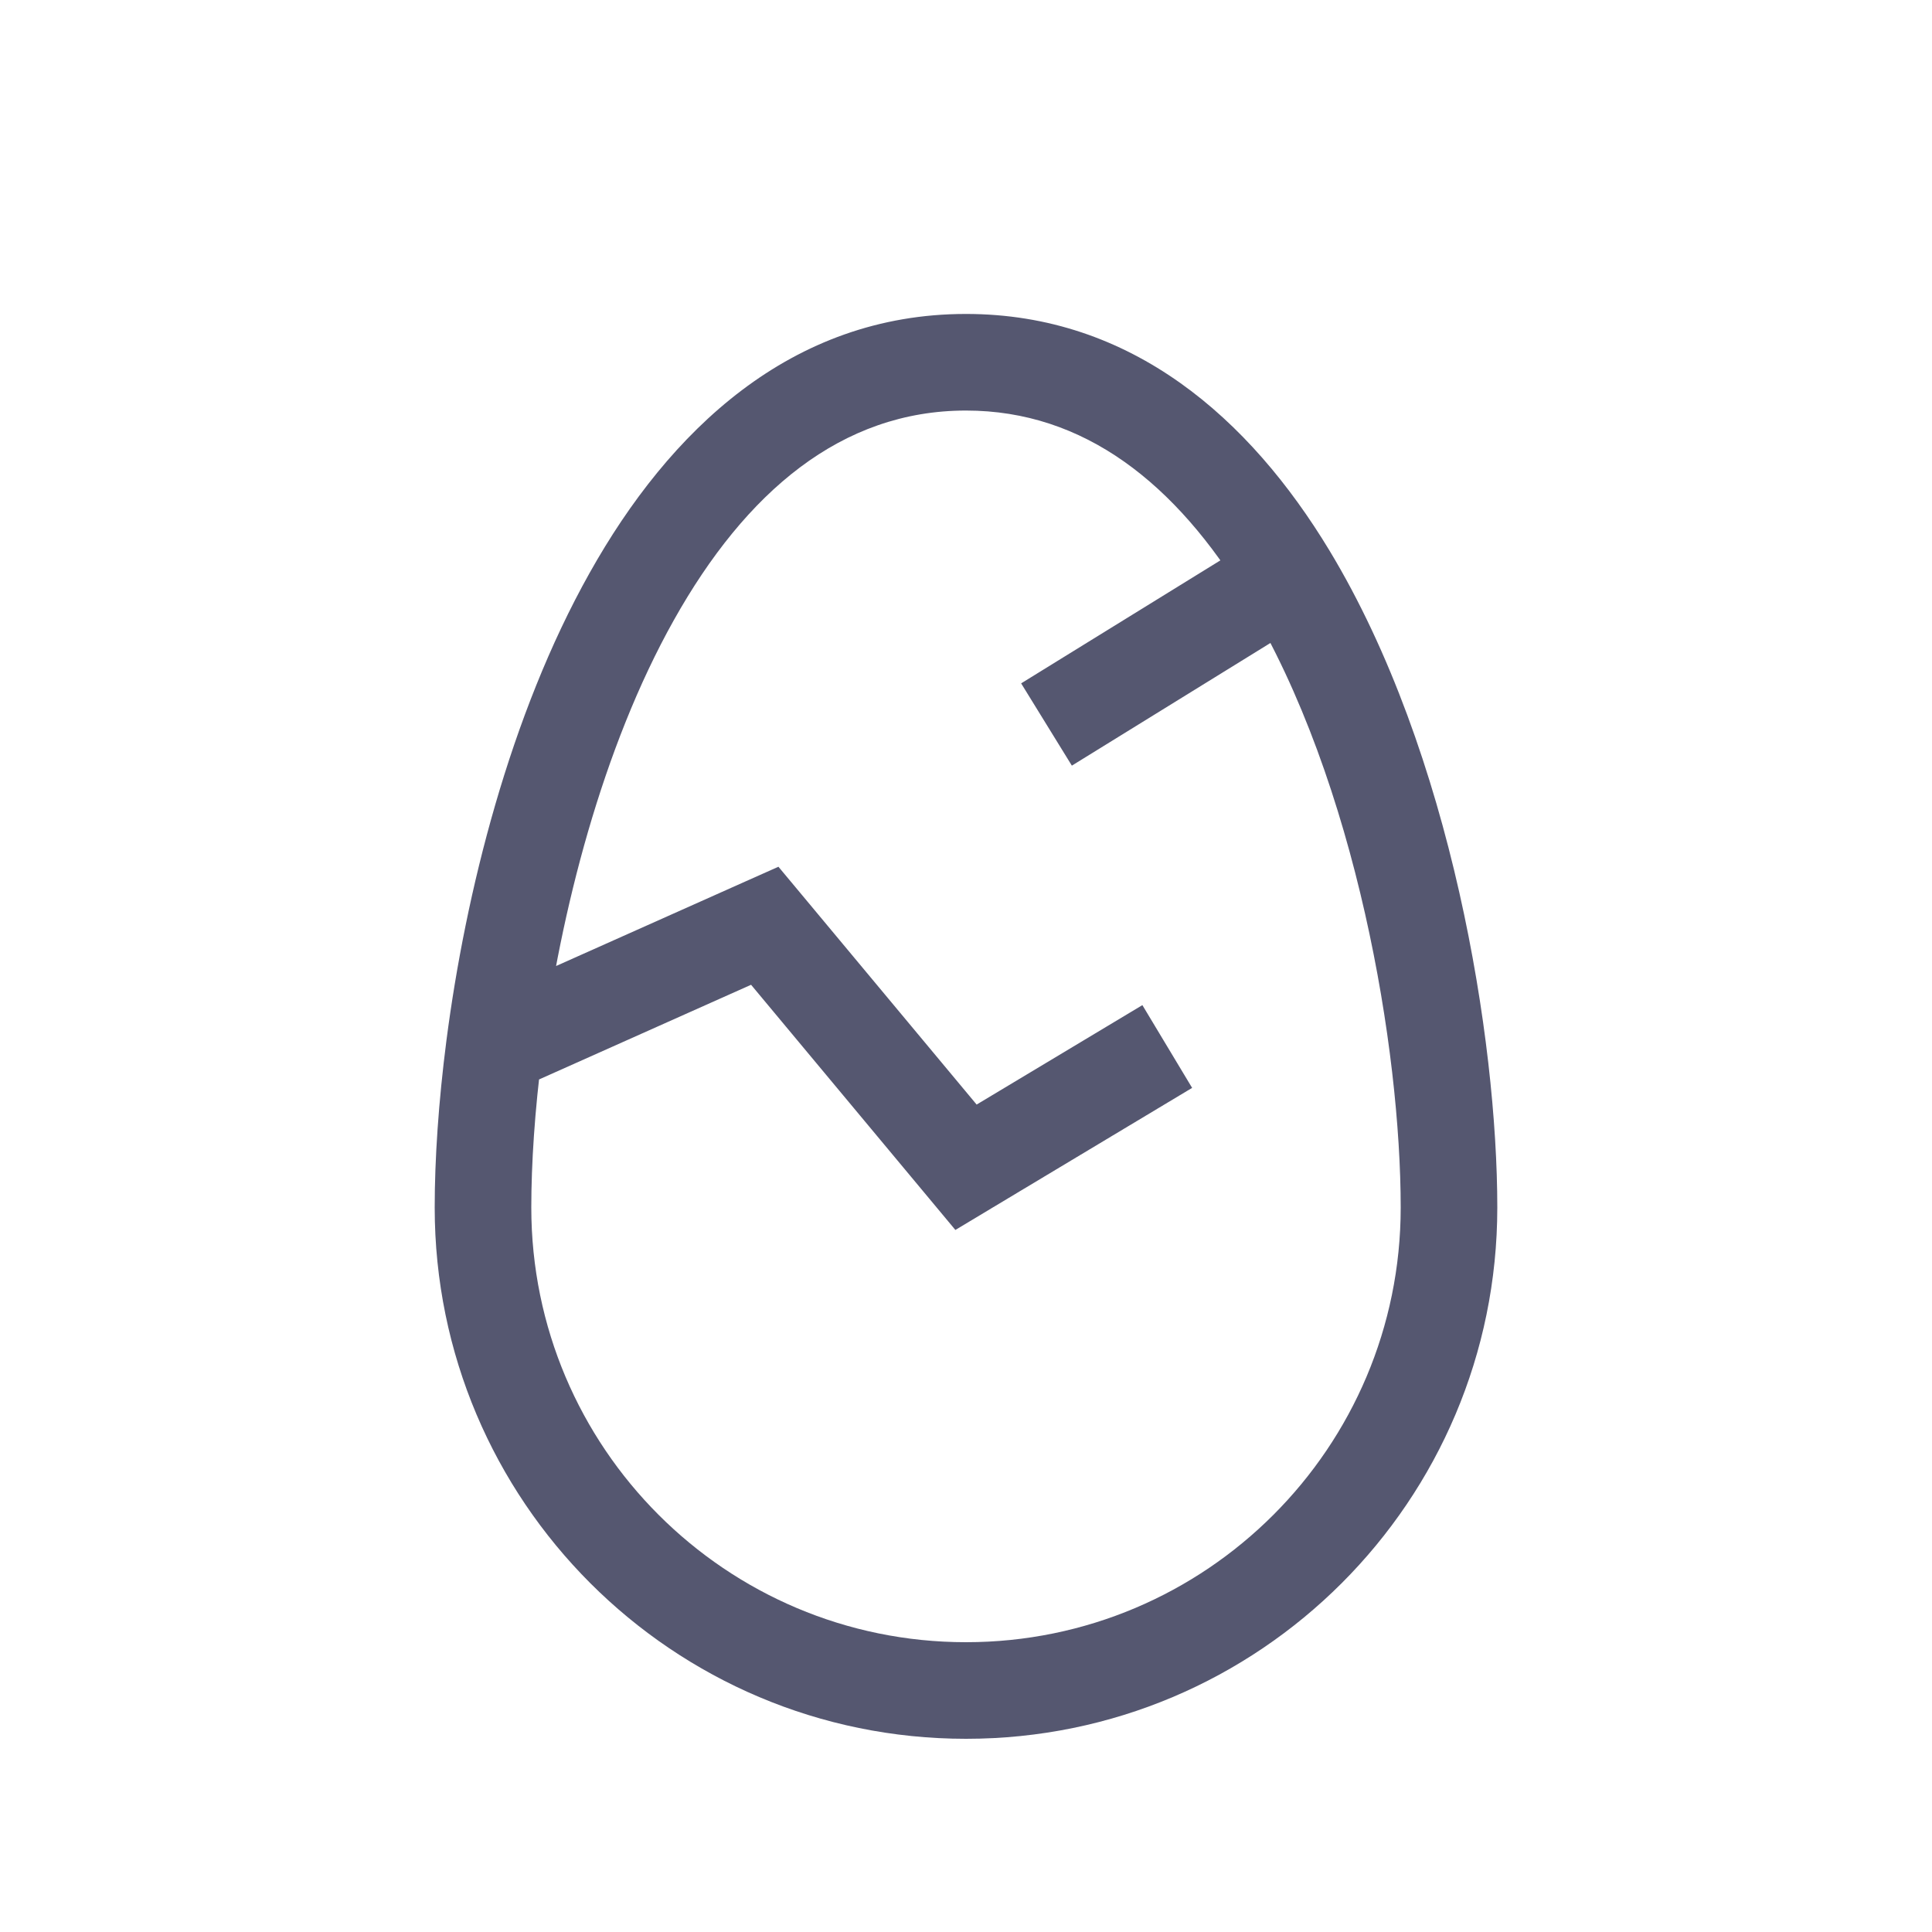 <svg width="24" height="24" viewBox="0 0 24 24" fill="none" xmlns="http://www.w3.org/2000/svg">
<path d="M9.5 11.5L9.961 11.116L9.67 10.767L9.255 10.952L9.5 11.5ZM12 14.5L11.539 14.884L11.868 15.279L12.309 15.014L12 14.5ZM17.4 15C17.4 17.982 14.982 20.4 12 20.4V21.6C15.645 21.6 18.6 18.645 18.6 15H17.4ZM12 20.4C9.018 20.4 6.6 17.982 6.6 15H5.4C5.4 18.645 8.355 21.6 12 21.6V20.4ZM6.6 15C6.6 14.459 6.642 13.799 6.736 13.077L5.546 12.923C5.447 13.689 5.4 14.4 5.4 15H6.6ZM6.736 13.077C6.963 11.332 7.481 9.29 8.371 7.703C9.263 6.112 10.451 5.1 12 5.1V3.9C9.824 3.9 8.314 5.351 7.325 7.116C6.332 8.885 5.784 11.092 5.546 12.923L6.736 13.077ZM6.386 13.548L9.745 12.048L9.255 10.952L5.896 12.452L6.386 13.548ZM9.039 11.884L11.539 14.884L12.461 14.116L9.961 11.116L9.039 11.884ZM12.309 15.014L14.809 13.514L14.191 12.486L11.691 13.986L12.309 15.014ZM12 5.1C13.469 5.1 14.61 6.007 15.486 7.458L16.514 6.837C15.525 5.202 14.06 3.9 12 3.9V5.1ZM15.486 7.458C16.856 9.725 17.4 13.05 17.4 15H18.6C18.6 12.921 18.035 9.355 16.514 6.837L15.486 7.458ZM15.685 6.637L12.685 8.489L13.315 9.511L16.315 7.658L15.685 6.637Z" fill="#555770"/>
</svg>
